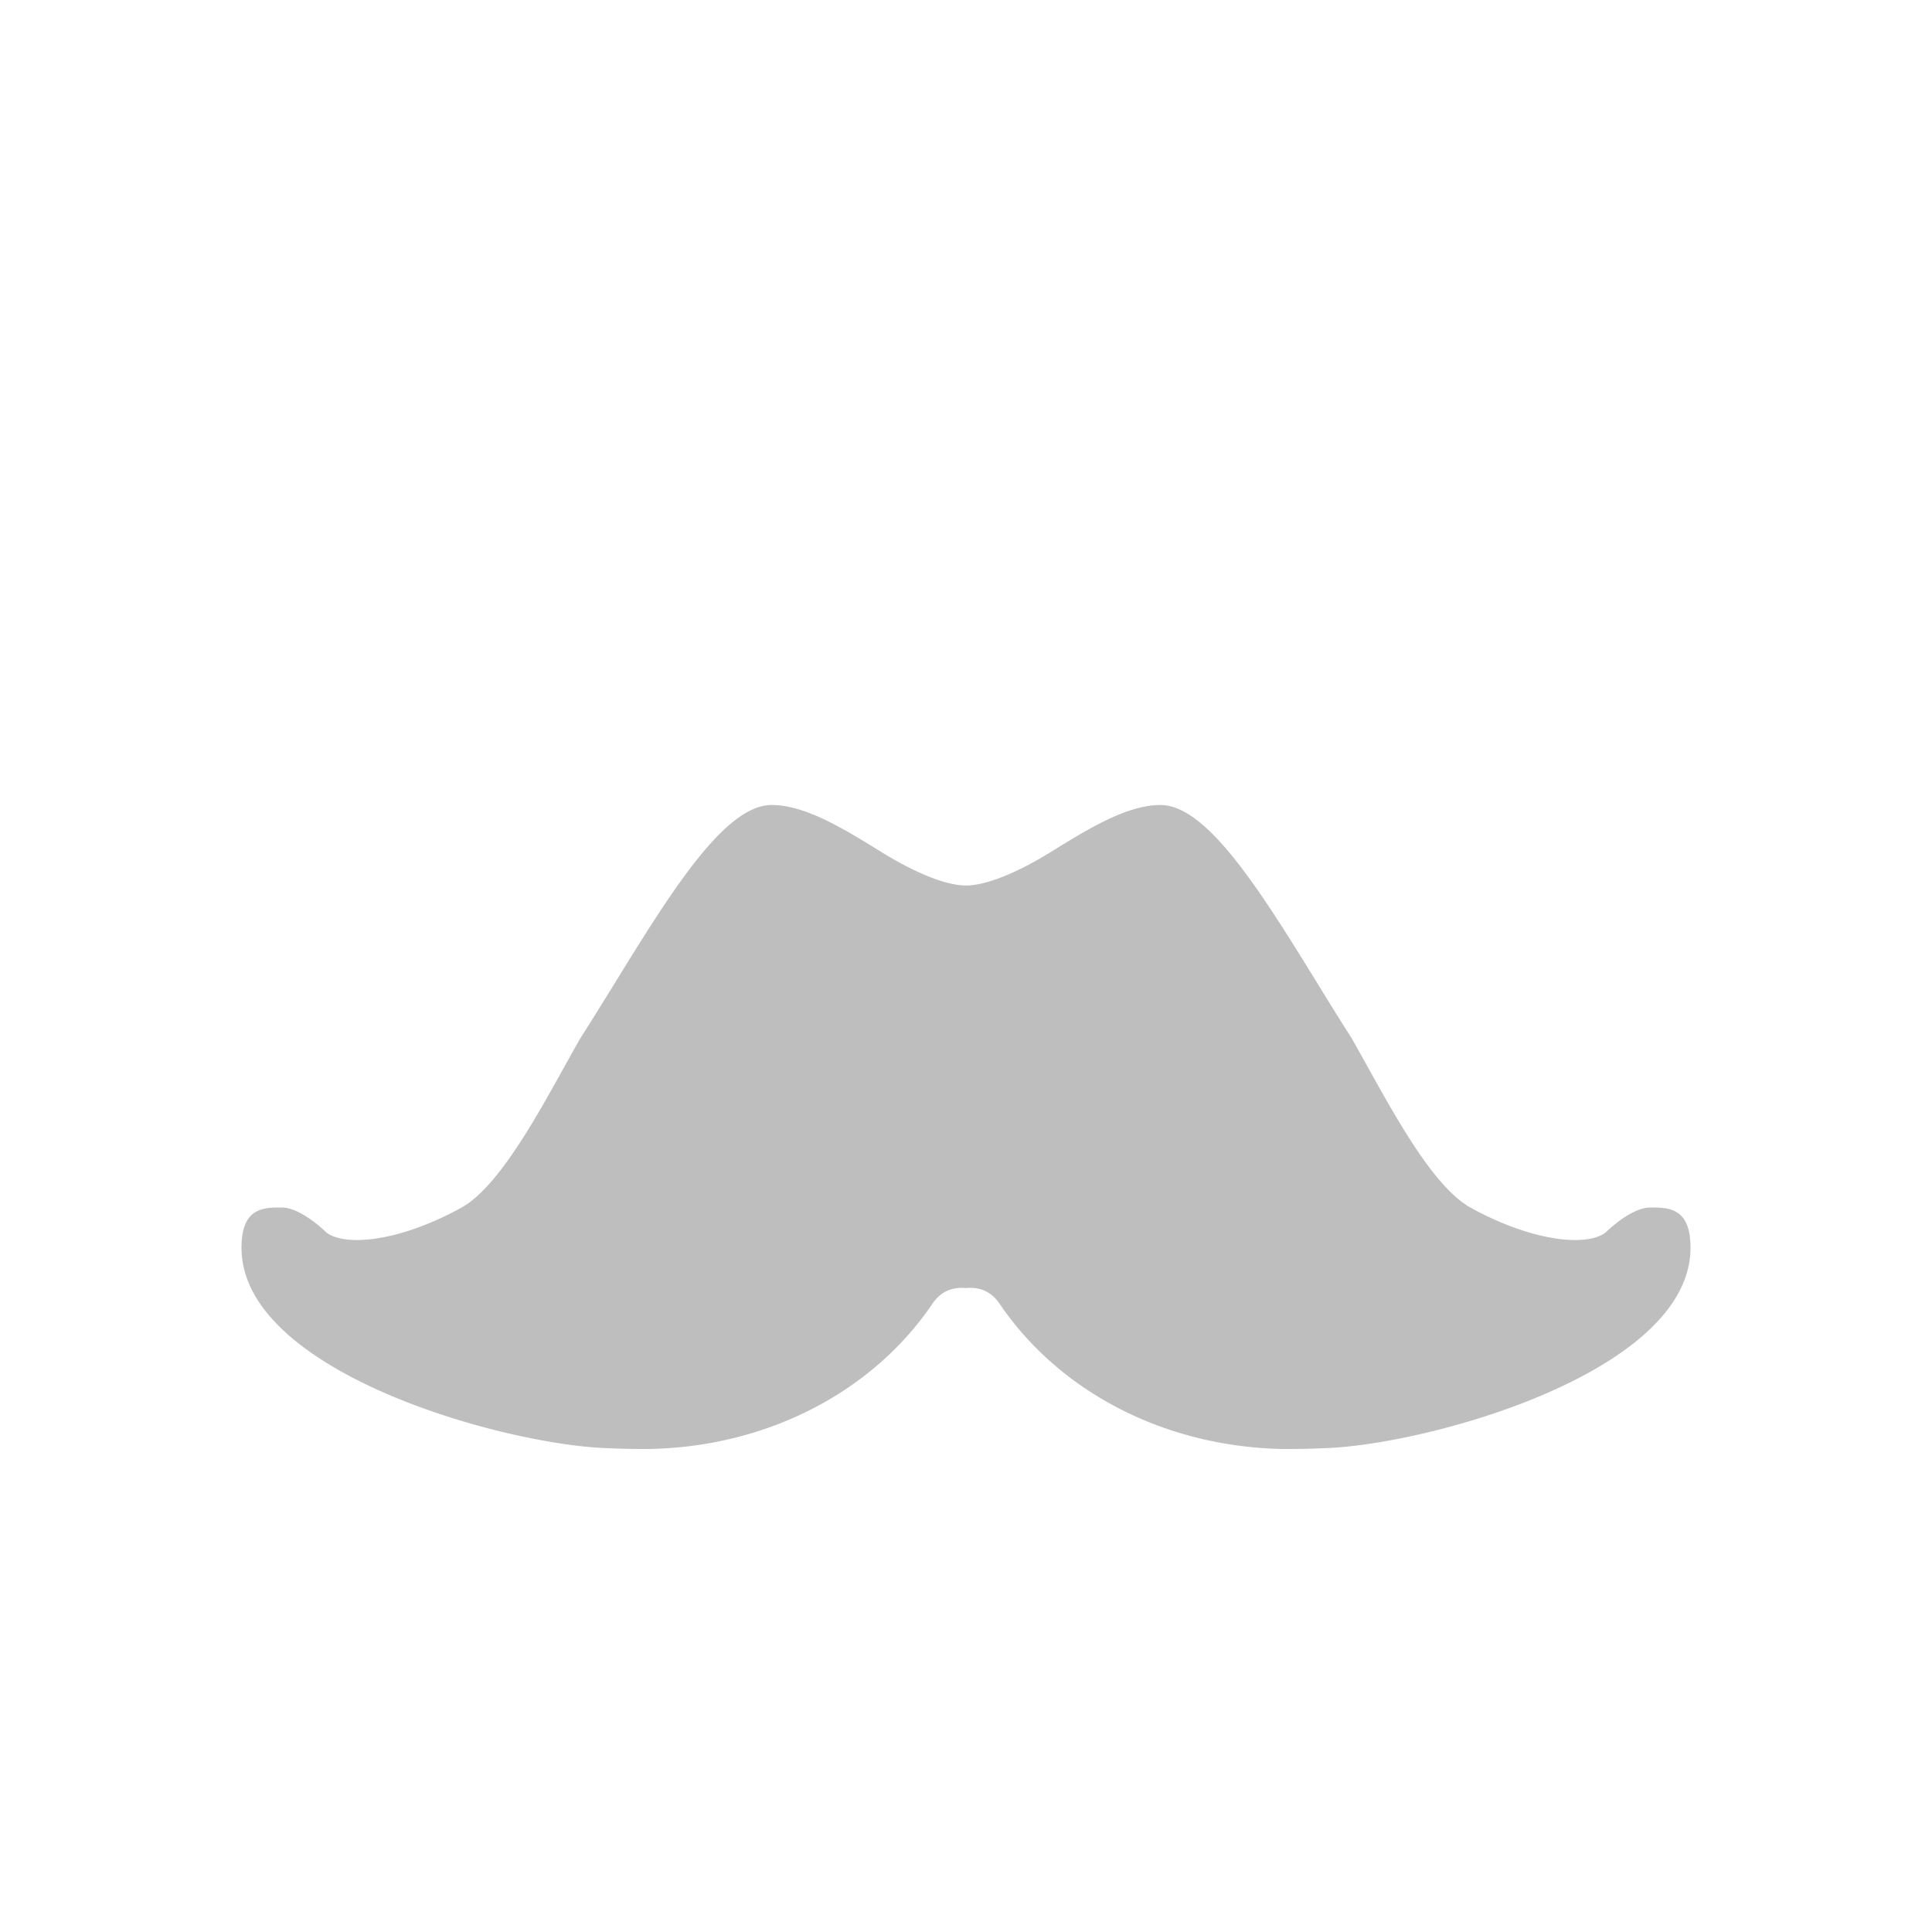 <svg xmlns="http://www.w3.org/2000/svg" width="24" height="24"><defs><style id="current-color-scheme" type="text/css"></style></defs><path fill-rule="evenodd" d="M9.586 10c-.588 0-1.266 1.103-1.984 2.27-.135.217-.265.428-.391.625-.405.706-.951 1.812-1.479 2.107-.441.243-.92.402-1.3.402-.258 0-.36-.078-.385-.101C3.87 15.137 3.66 15 3.5 15c-.227 0-.5 0-.5.5 0 1.5 3.066 2.393 4.426 2.484.19.01.384.016.582.016h.049c1.463-.025 2.78-.701 3.529-1.809.154-.226.375-.191.414-.191.039 0 .26-.035.414.191.75 1.108 2.066 1.784 3.53 1.809h.048c.198 0 .392-.006.582-.016C17.934 17.893 21 17 21 15.5c0-.5-.273-.5-.5-.5-.16 0-.371.137-.547.303-.025.023-.127.101-.384.101-.381 0-.86-.159-1.301-.402-.528-.295-1.074-1.401-1.479-2.107a44.78 44.78 0 0 1-.39-.625C15.68 11.103 15.003 10 14.415 10c-.417 0-.9.298-1.365.586-.388.24-.788.414-1.05.414s-.66-.174-1.048-.414c-.465-.288-.948-.586-1.365-.586z" fill="currentColor" color="#bebebe"/></svg>